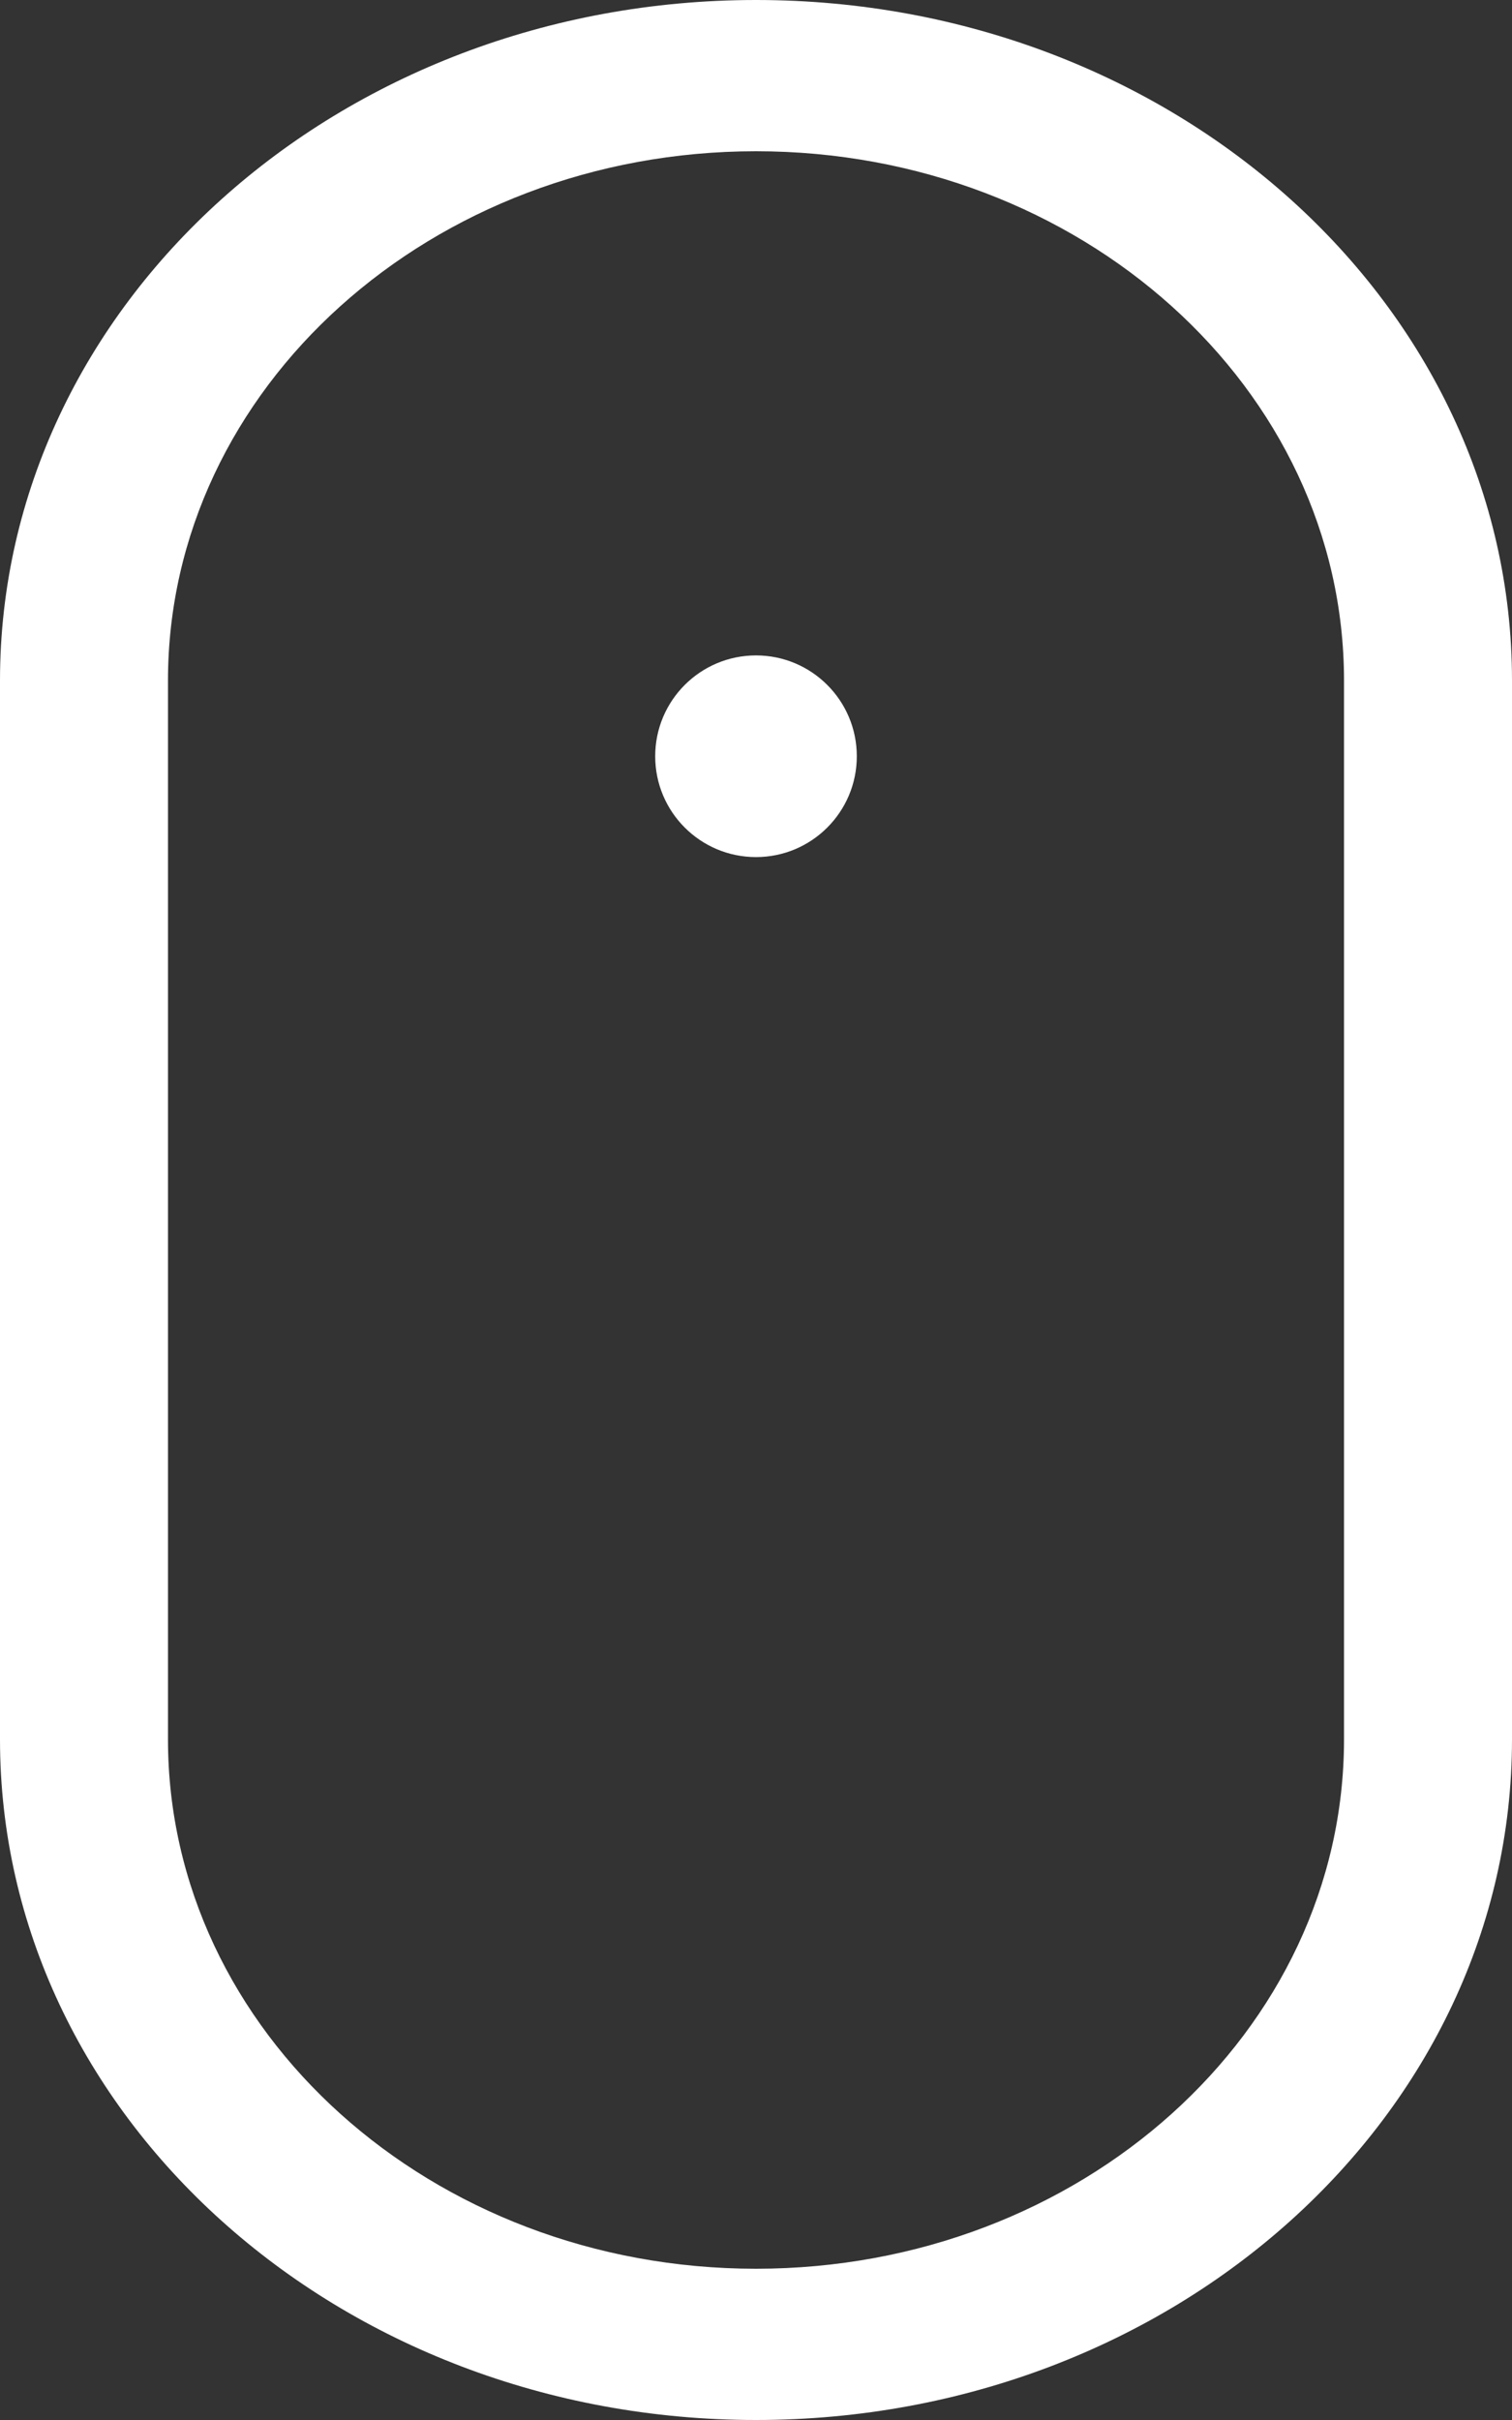 <?xml version="1.0" encoding="UTF-8"?>
<svg width="30px" height="48px" viewBox="0 0 30 48" version="1.1" xmlns="http://www.w3.org/2000/svg" xmlns:xlink="http://www.w3.org/1999/xlink">
    <rect x="0" y="0" width="30" height="48" fill="#333333" stroke="none"/>
    <!-- Generator: sketchtool 40.2 (33826) - http://www.bohemiancoding.com/sketch -->
    <title>9BBD9D82-3C6C-4353-9FFD-20A0A2E56D83</title>
    <desc>Created with sketchtool.</desc>
    <defs></defs>
    <g id="DESIGNS" stroke="none" stroke-width="1" fill="none" fill-rule="evenodd">
        <g id="Pages-|-Design-01" transform="translate(-635, -678)" fill="#FFFFFF">
            <g id="D01_SECTION-1-|-Header">
                <g id="mouse-icon" transform="translate(635, 678)">
                    <path d="M15,0 C6.715,0 0,6.043 0,13.5 L0,34.5 C0,41.956 6.715,48 15,48 C23.285,48 30,41.956 30,34.5 L30,13.5 C30,6.043 23.285,0 15,0 L15,0 Z M26.667,34.5 C26.667,40.299 21.443,45 15,45 C8.557,45 3.333,40.299 3.333,34.5 L3.333,13.5 C3.333,7.701 8.557,3 15,3 C21.443,3 26.667,7.701 26.667,13.5 L26.667,34.5 L26.667,34.5 Z" id="Shape"></path>
                    <circle id="Oval-13" cx="15" cy="15" r="2"></circle>
                </g>
            </g>
        </g>
    </g>
</svg>